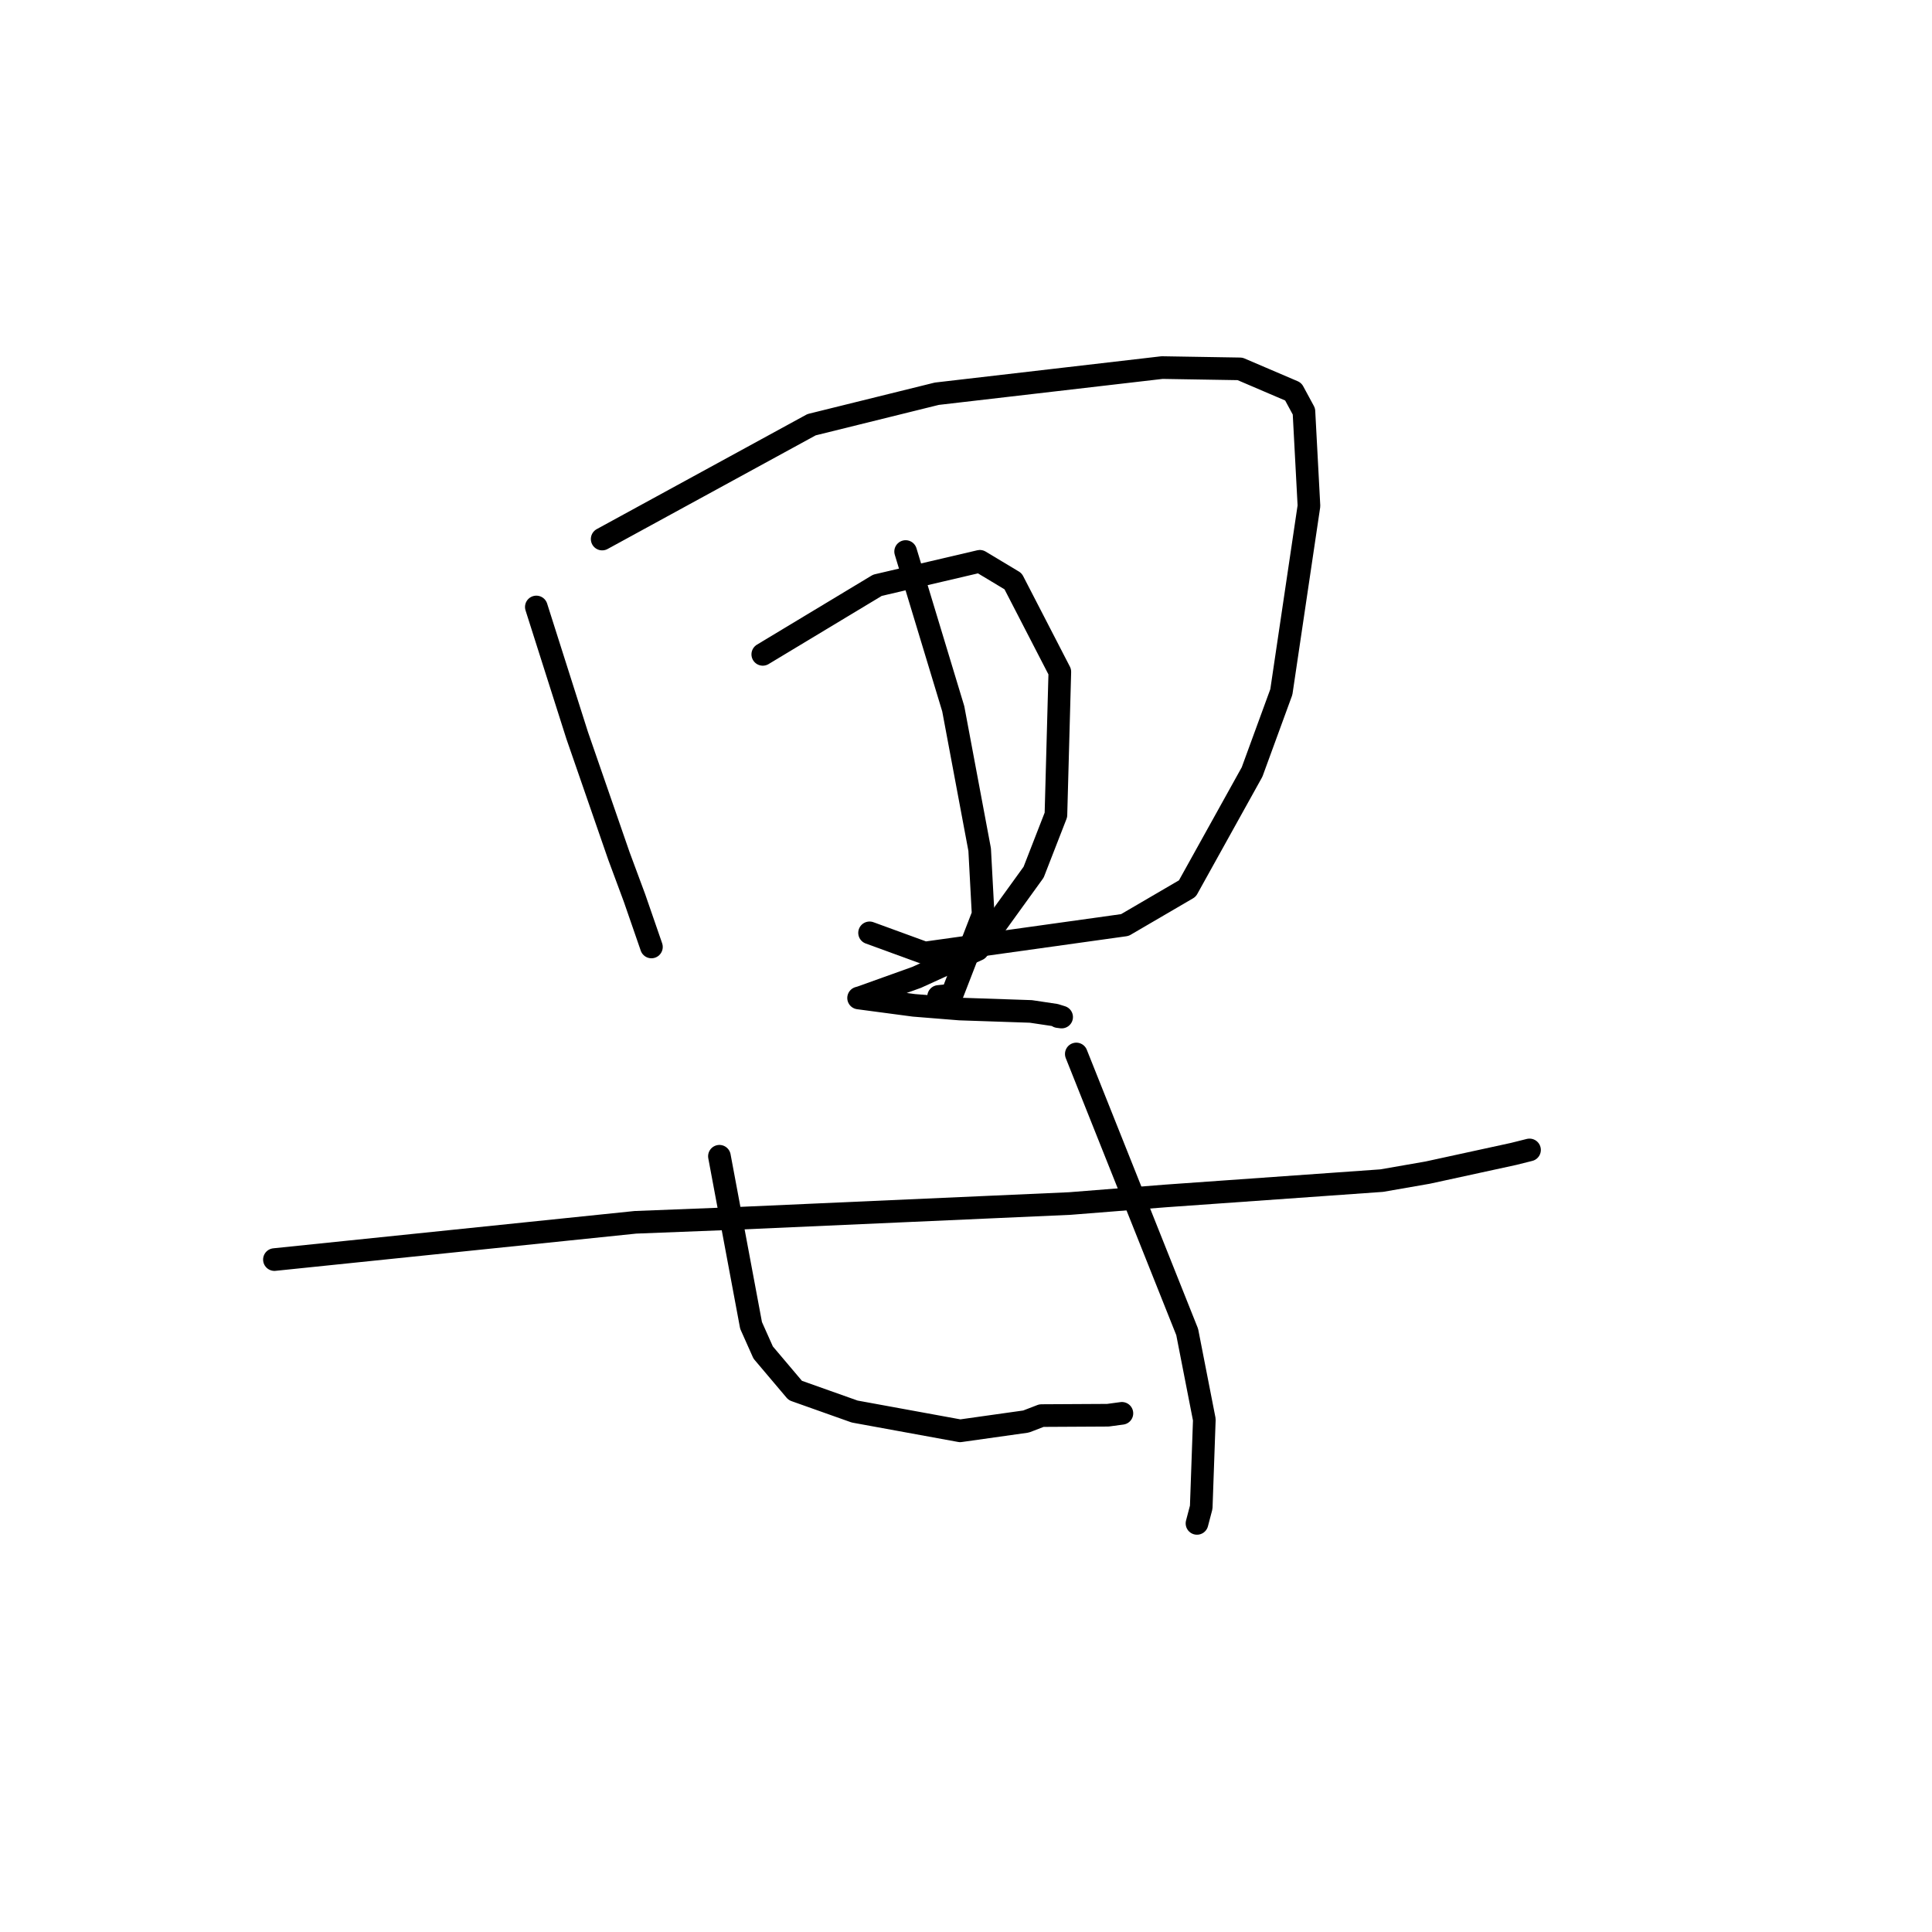 <?xml version="1.0" standalone="no"?>
    <svg width="256" height="256" xmlns="http://www.w3.org/2000/svg" version="1.1">
    <polyline stroke="black" stroke-width="3" stroke-linecap="round" fill="transparent" stroke-linejoin="round" points="71.067 80.427 73.773 88.938 76.479 97.448 82.007 113.415 84.076 118.989 86.249 125.27 86.313 125.462 86.318 125.477 " />
        <polyline stroke="black" stroke-width="3" stroke-linecap="round" fill="transparent" stroke-linejoin="round" points="79.791 71.427 93.663 63.852 107.535 56.277 124.13 52.172 153.983 48.706 164.309 48.877 171.361 51.894 172.777 54.51 173.443 67.035 169.784 91.691 165.905 102.296 157.33 117.736 149.051 122.572 122.535 126.278 115.222 123.607 " />
        <polyline stroke="black" stroke-width="3" stroke-linecap="round" fill="transparent" stroke-linejoin="round" points="120.001 73.081 123.156 83.496 126.31 93.911 129.811 112.582 130.271 121.159 126.126 131.858 124.37 132.036 " />
        <polyline stroke="black" stroke-width="3" stroke-linecap="round" fill="transparent" stroke-linejoin="round" points="101.072 86.707 108.668 82.13 116.265 77.553 129.836 74.375 134.238 77.02 140.433 89.018 139.915 107.98 136.959 115.571 129.56 125.815 121.466 129.504 114.052 132.161 113.794 132.232 113.768 132.239 121.105 133.214 127.182 133.702 136.596 134.02 139.833 134.504 140.672 134.765 140.205 134.704 " />
        <polyline stroke="black" stroke-width="3" stroke-linecap="round" fill="transparent" stroke-linejoin="round" points="36.362 166.9 60.281 164.431 84.2 161.962 97.683 161.435 141.748 159.474 154.457 158.468 183.084 156.438 189.171 155.378 200.556 152.901 202.649 152.377 202.668 152.373 202.67 152.372 202.67 152.372 202.67 152.372 " />
        <polyline stroke="black" stroke-width="3" stroke-linecap="round" fill="transparent" stroke-linejoin="round" points="95.327 153.21 97.423 164.416 99.52 175.622 101.123 179.214 105.376 184.242 113.246 187.036 127.223 189.591 135.958 188.36 138.005 187.573 146.796 187.525 148.658 187.274 " />
        <polyline stroke="black" stroke-width="3" stroke-linecap="round" fill="transparent" stroke-linejoin="round" points="142.615 139.657 149.962 158.074 157.308 176.49 159.58 188.105 159.169 199.721 158.607 201.858 " />
        </svg>